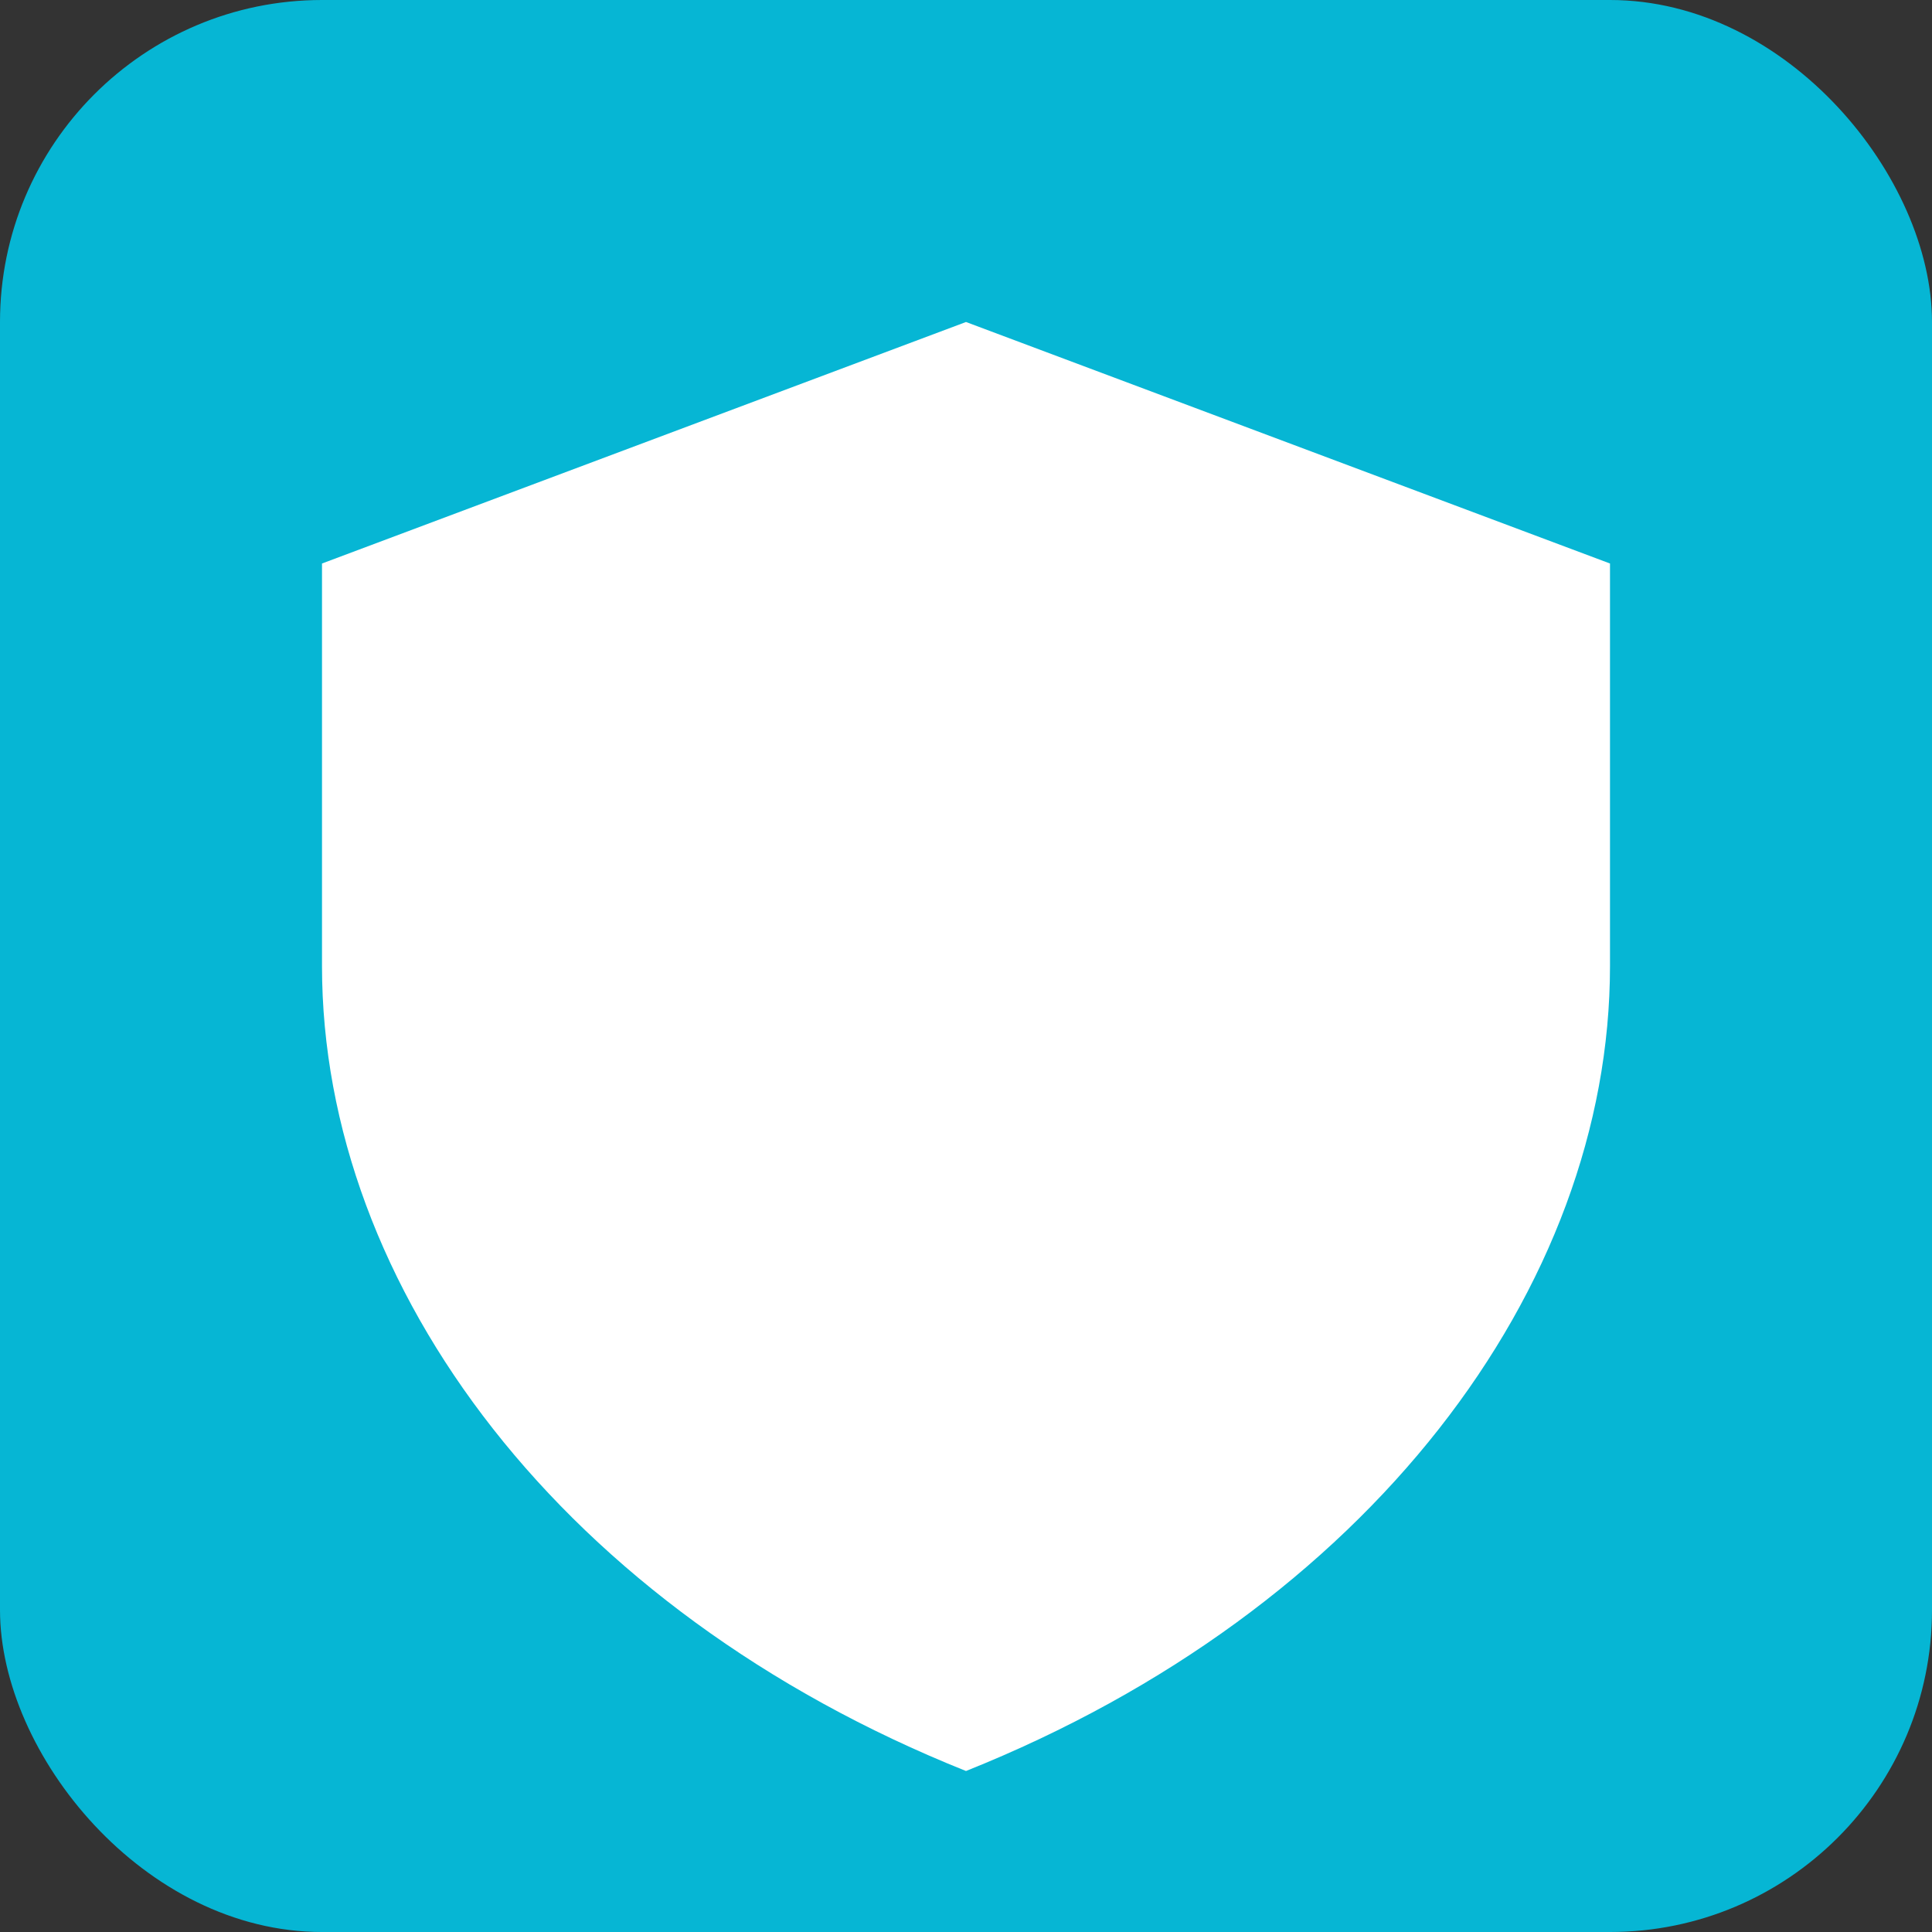 <svg width="48" height="48" viewBox="0 0 48 48" xmlns="http://www.w3.org/2000/svg">
  <rect x="0" y="0" width="48" height="48" fill="#333333" stroke="none"/>
  <rect width="48" height="48" rx="8" fill="#06b6d4"/>
  <path d="M24 8l16 6v10c0 8-6 16-16 20-10-4-16-12-16-20V14l16-6z" fill="white"/>
</svg>